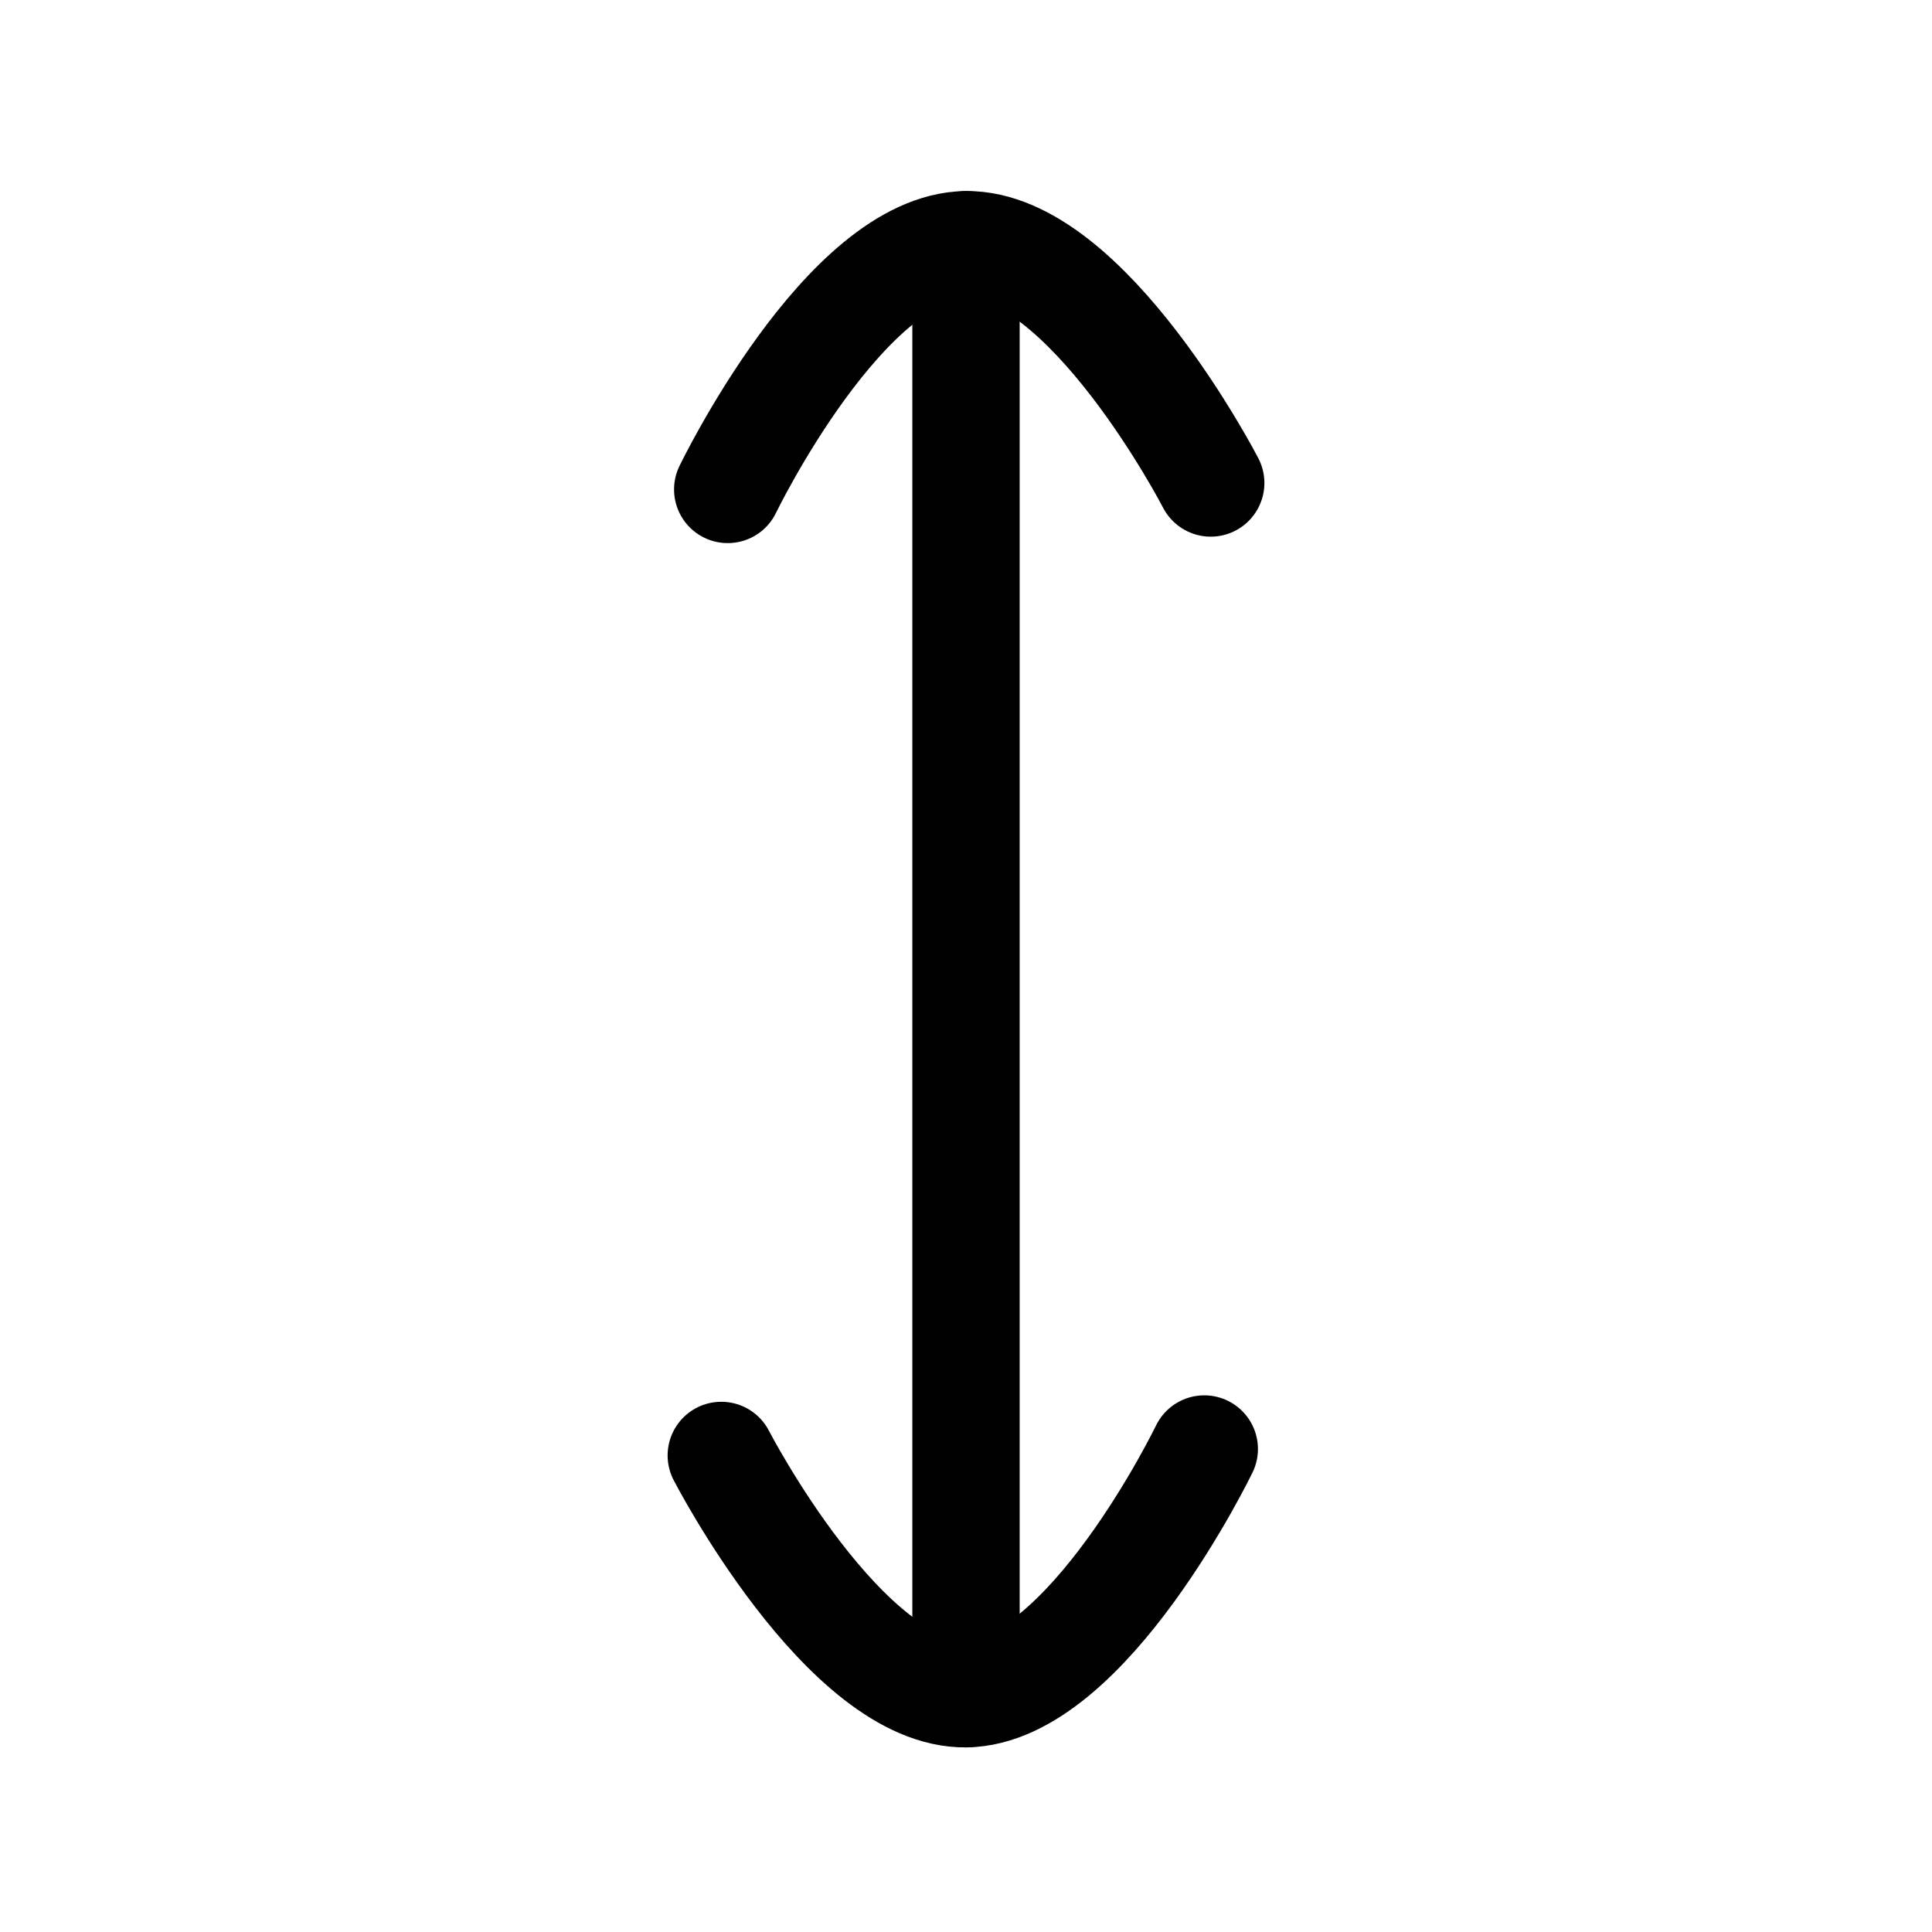 <?xml version="1.0" encoding="UTF-8"?>
<svg id="Layer_1" data-name="Layer 1" xmlns="http://www.w3.org/2000/svg" viewBox="0 0 72 72">
  <path d="M26.88,54.24s4.62,8.94,9.12,8.88c4.5-.06,8.88-9.12,8.88-9.12" style="fill: none; stroke: #010101; stroke-linecap: round; stroke-linejoin: round; stroke-width: 4px;"/>
  <path d="M45.12,18s-4.62-8.94-9.12-8.88c-4.5.06-8.88,9.12-8.88,9.12" style="fill: none; stroke: #010101; stroke-linecap: round; stroke-linejoin: round; stroke-width: 4px;"/>
  <line x1="36" y1="63.12" x2="36" y2="9.12" style="fill: none; stroke: #010101; stroke-linecap: round; stroke-linejoin: round; stroke-width: 4px;"/>
</svg>